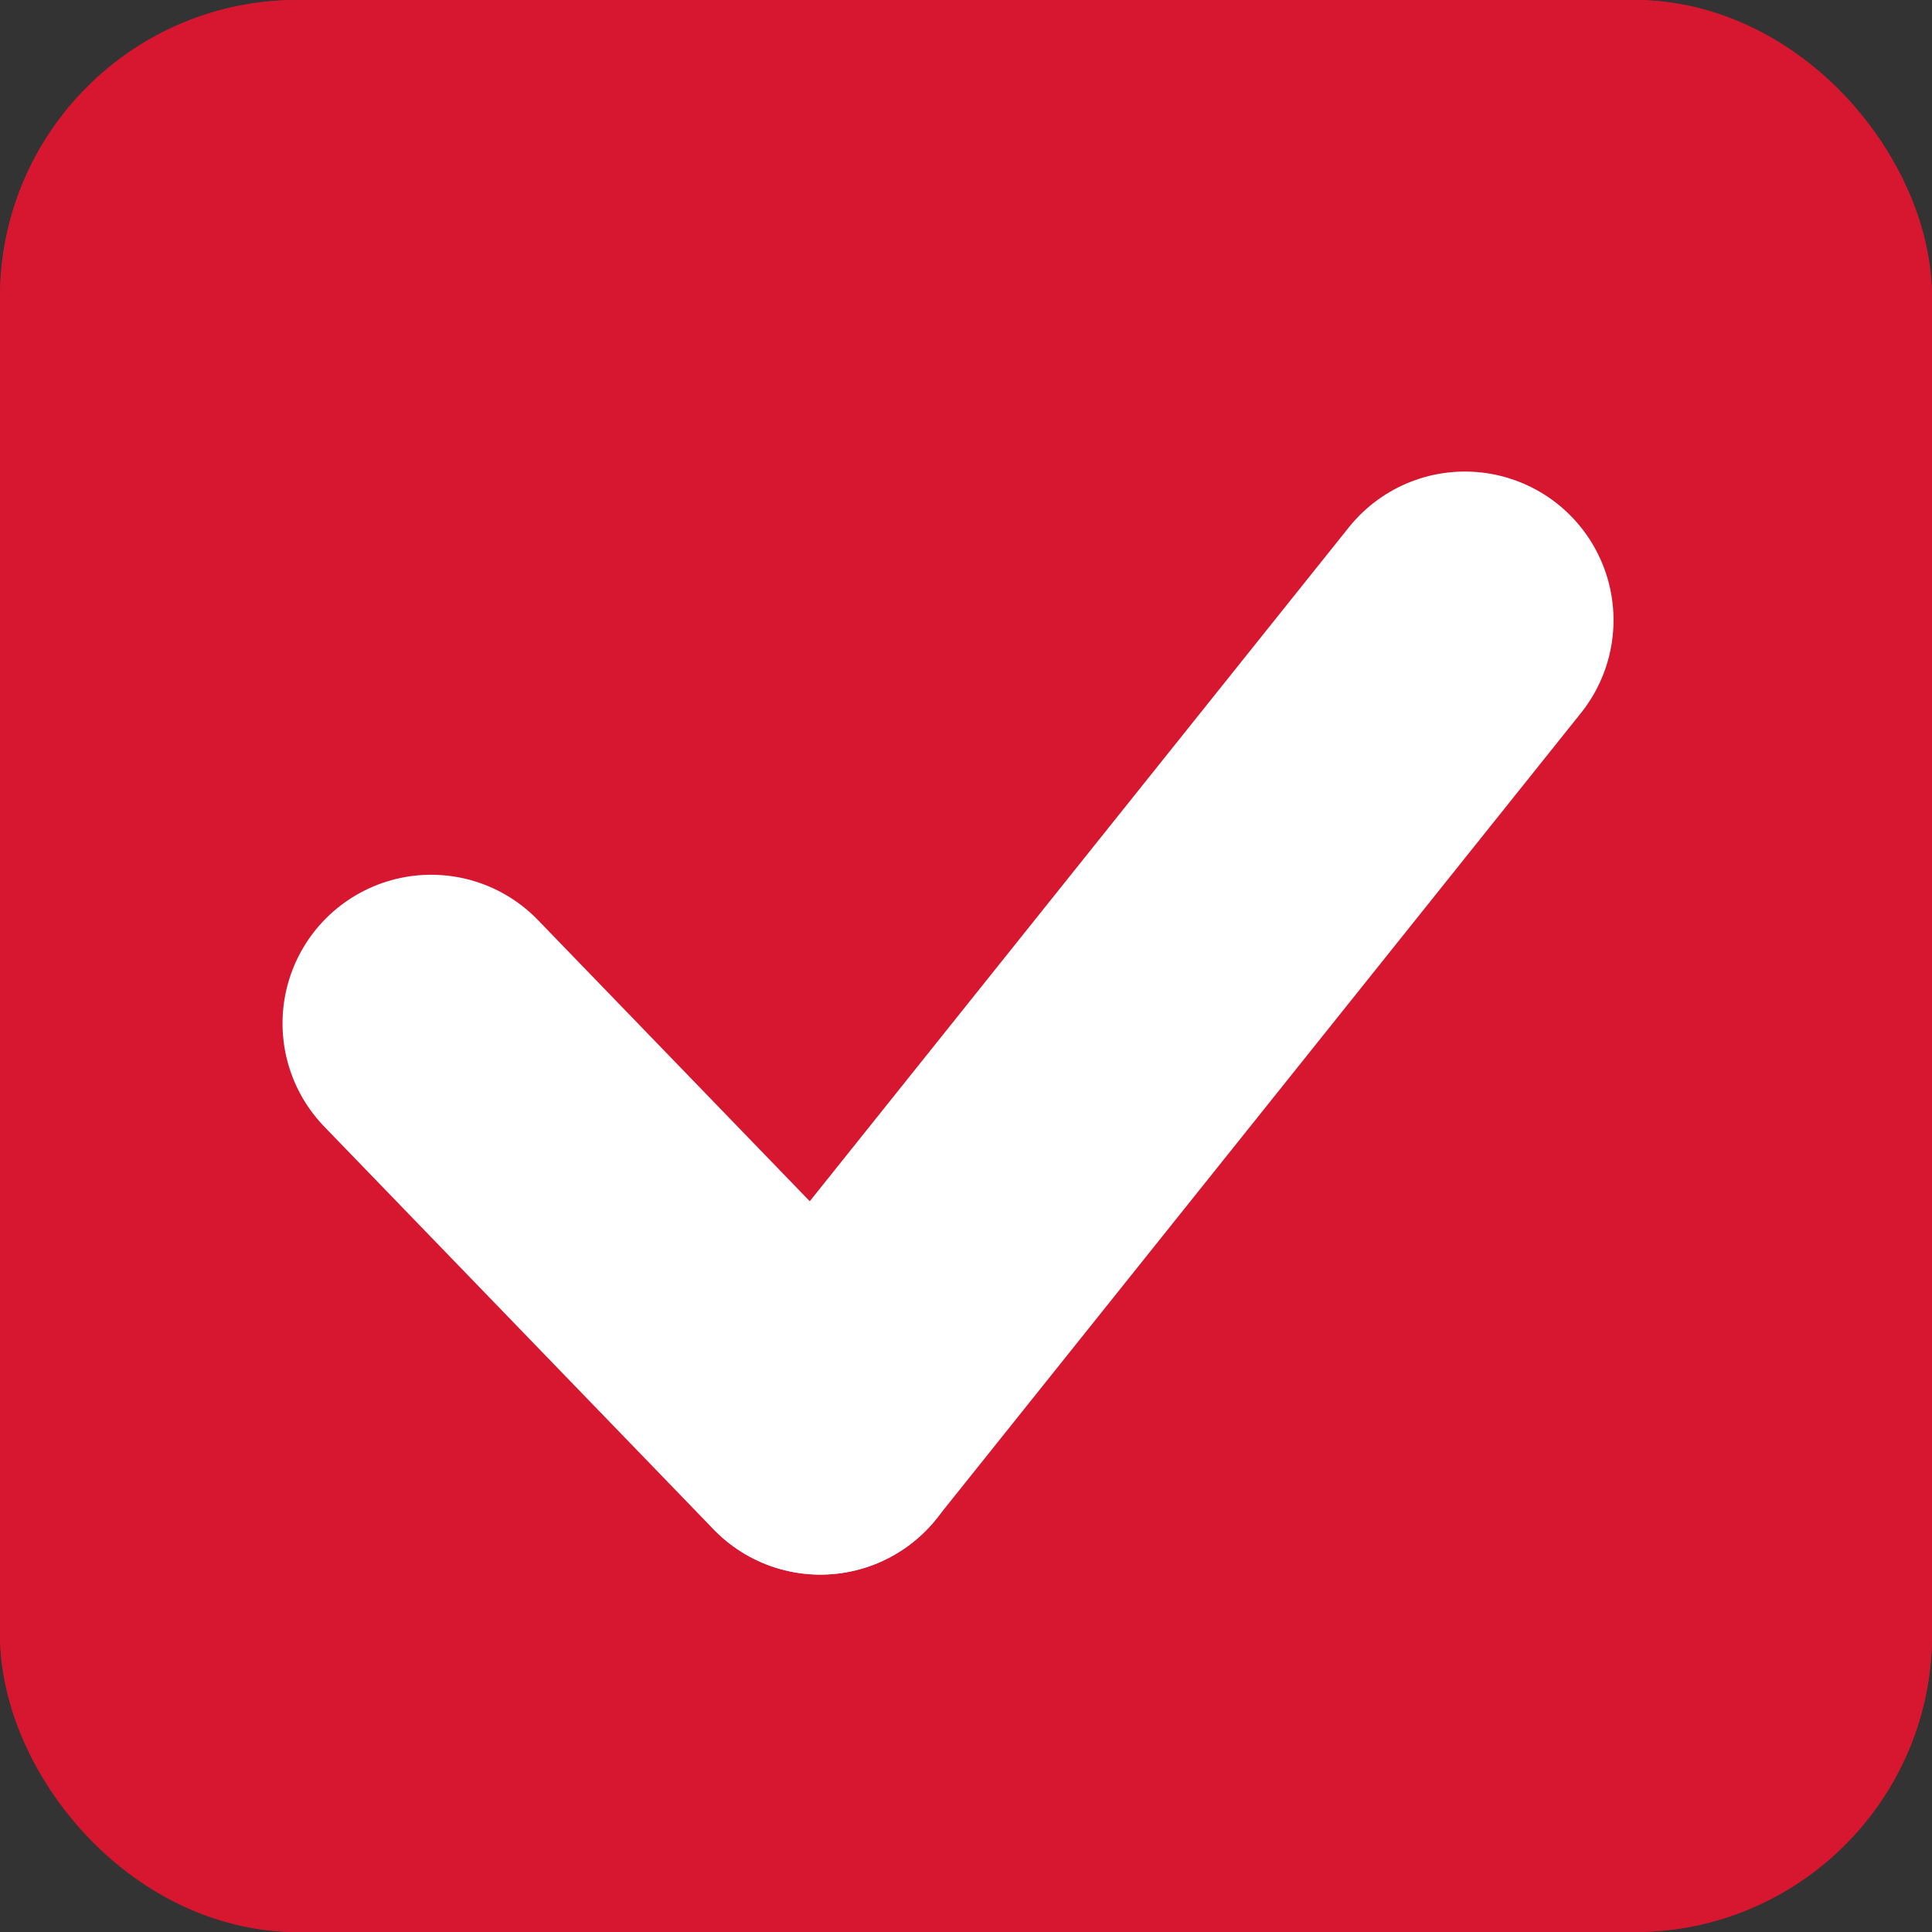 <svg xmlns="http://www.w3.org/2000/svg" width="13" height="13" viewBox="0 0 13 13">
  <rect x="0" y="0" width="13" height="13" fill="#333333" stroke="none"/>
  <g id="Group_792" data-name="Group 792" transform="translate(-665 -823)">
    <g id="Rectangle_587" data-name="Rectangle 587" transform="translate(665 823)" fill="#d7172f" stroke="#d7172f" stroke-width="1">
      <rect width="13" height="13" rx="2" stroke="none"/>
      <rect x="0.5" y="0.5" width="12" height="12" rx="1.5" fill="none"/>
    </g>
    <g id="cross" transform="translate(381.518 795.453)">
      <path id="Path_120" data-name="Path 120" d="M0,0,3.768.064" transform="translate(286.383 34.433) rotate(45)" fill="none" stroke="#fff" stroke-linecap="round" stroke-linejoin="round" stroke-width="2"/>
      <path id="Path_124" data-name="Path 124" d="M0,.767,6.9,0" transform="translate(288.46 36.599) rotate(-45)" fill="none" stroke="#fff" stroke-linecap="round" stroke-linejoin="round" stroke-width="2"/>
    </g>
  </g>
</svg>
